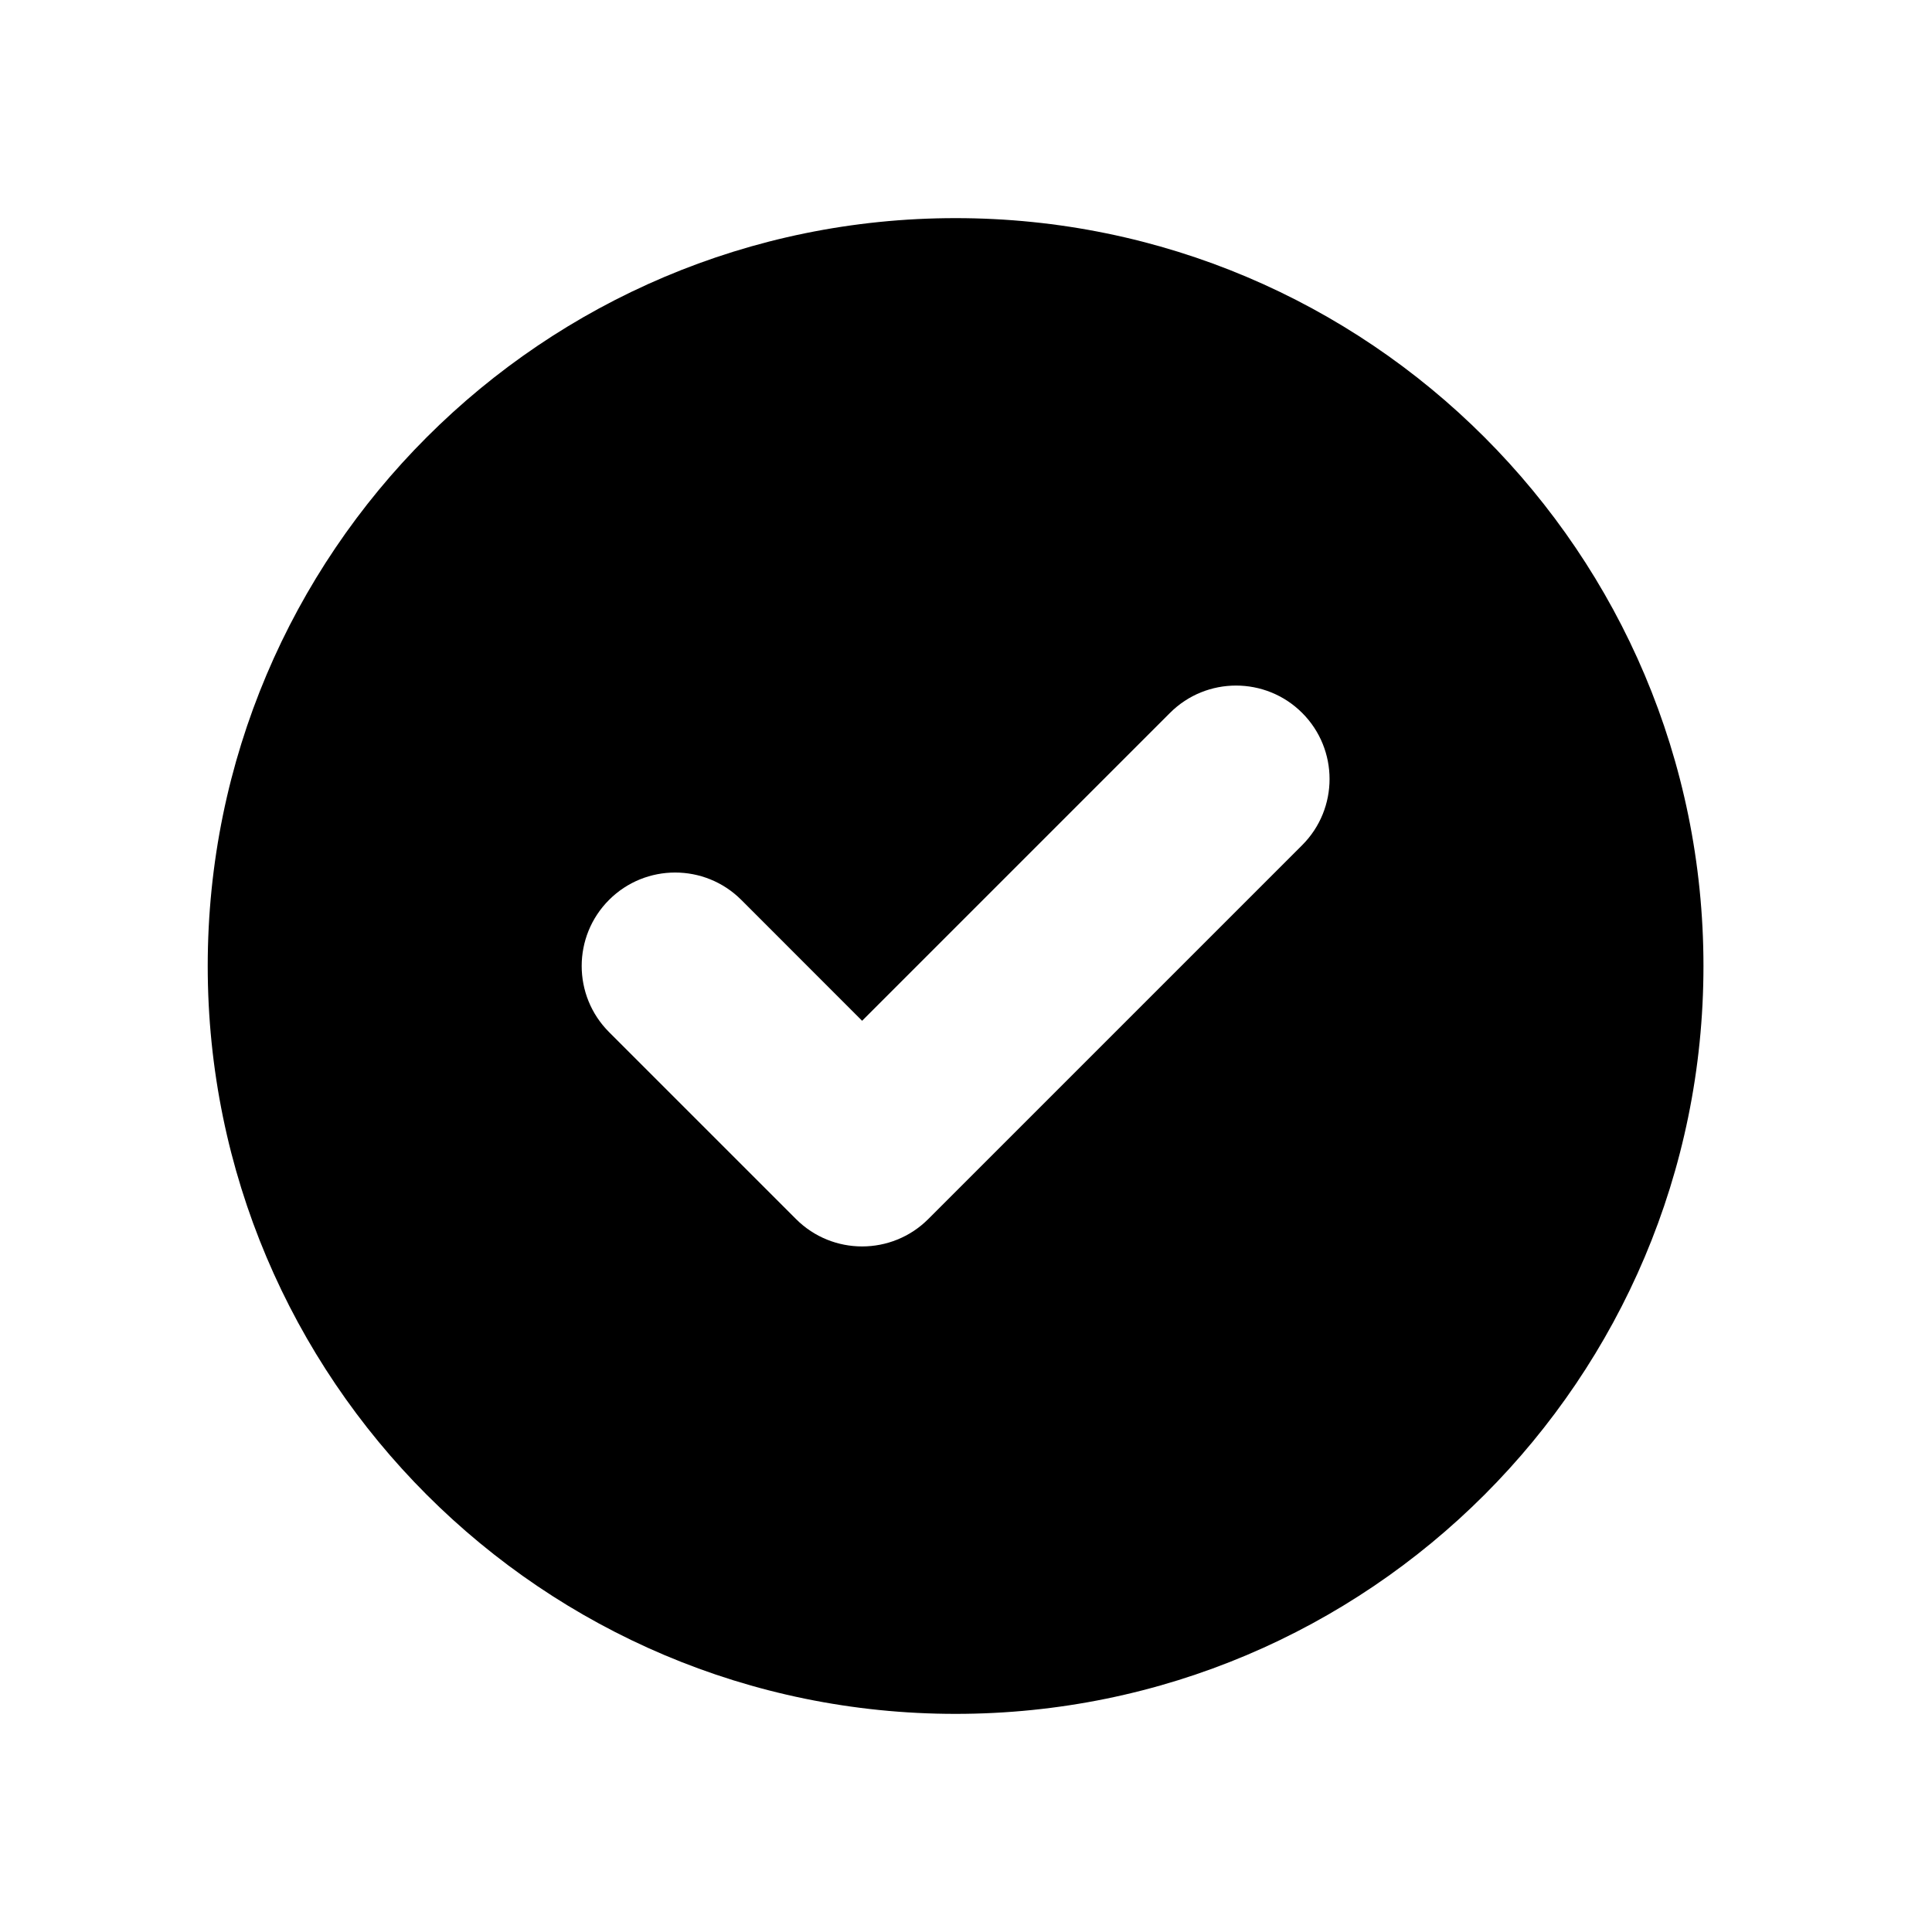 <svg width="31" height="31" viewBox="0 0 31 31" fill="none" xmlns="http://www.w3.org/2000/svg">
<path fill-rule="evenodd" clip-rule="evenodd" d="M15.333 27.5C21.961 27.5 27.333 22.127 27.333 15.5C27.333 8.873 21.961 3.5 15.333 3.5C8.706 3.5 3.333 8.873 3.333 15.5C3.333 22.127 8.706 27.5 15.333 27.5ZM20.894 13.561C21.48 12.975 21.48 12.025 20.894 11.439C20.308 10.854 19.358 10.854 18.773 11.439L13.833 16.379L11.894 14.439C11.308 13.854 10.358 13.854 9.773 14.439C9.187 15.025 9.187 15.975 9.773 16.561L12.773 19.561C13.358 20.146 14.308 20.146 14.894 19.561L20.894 13.561Z" fill="#000"/>
</svg>
